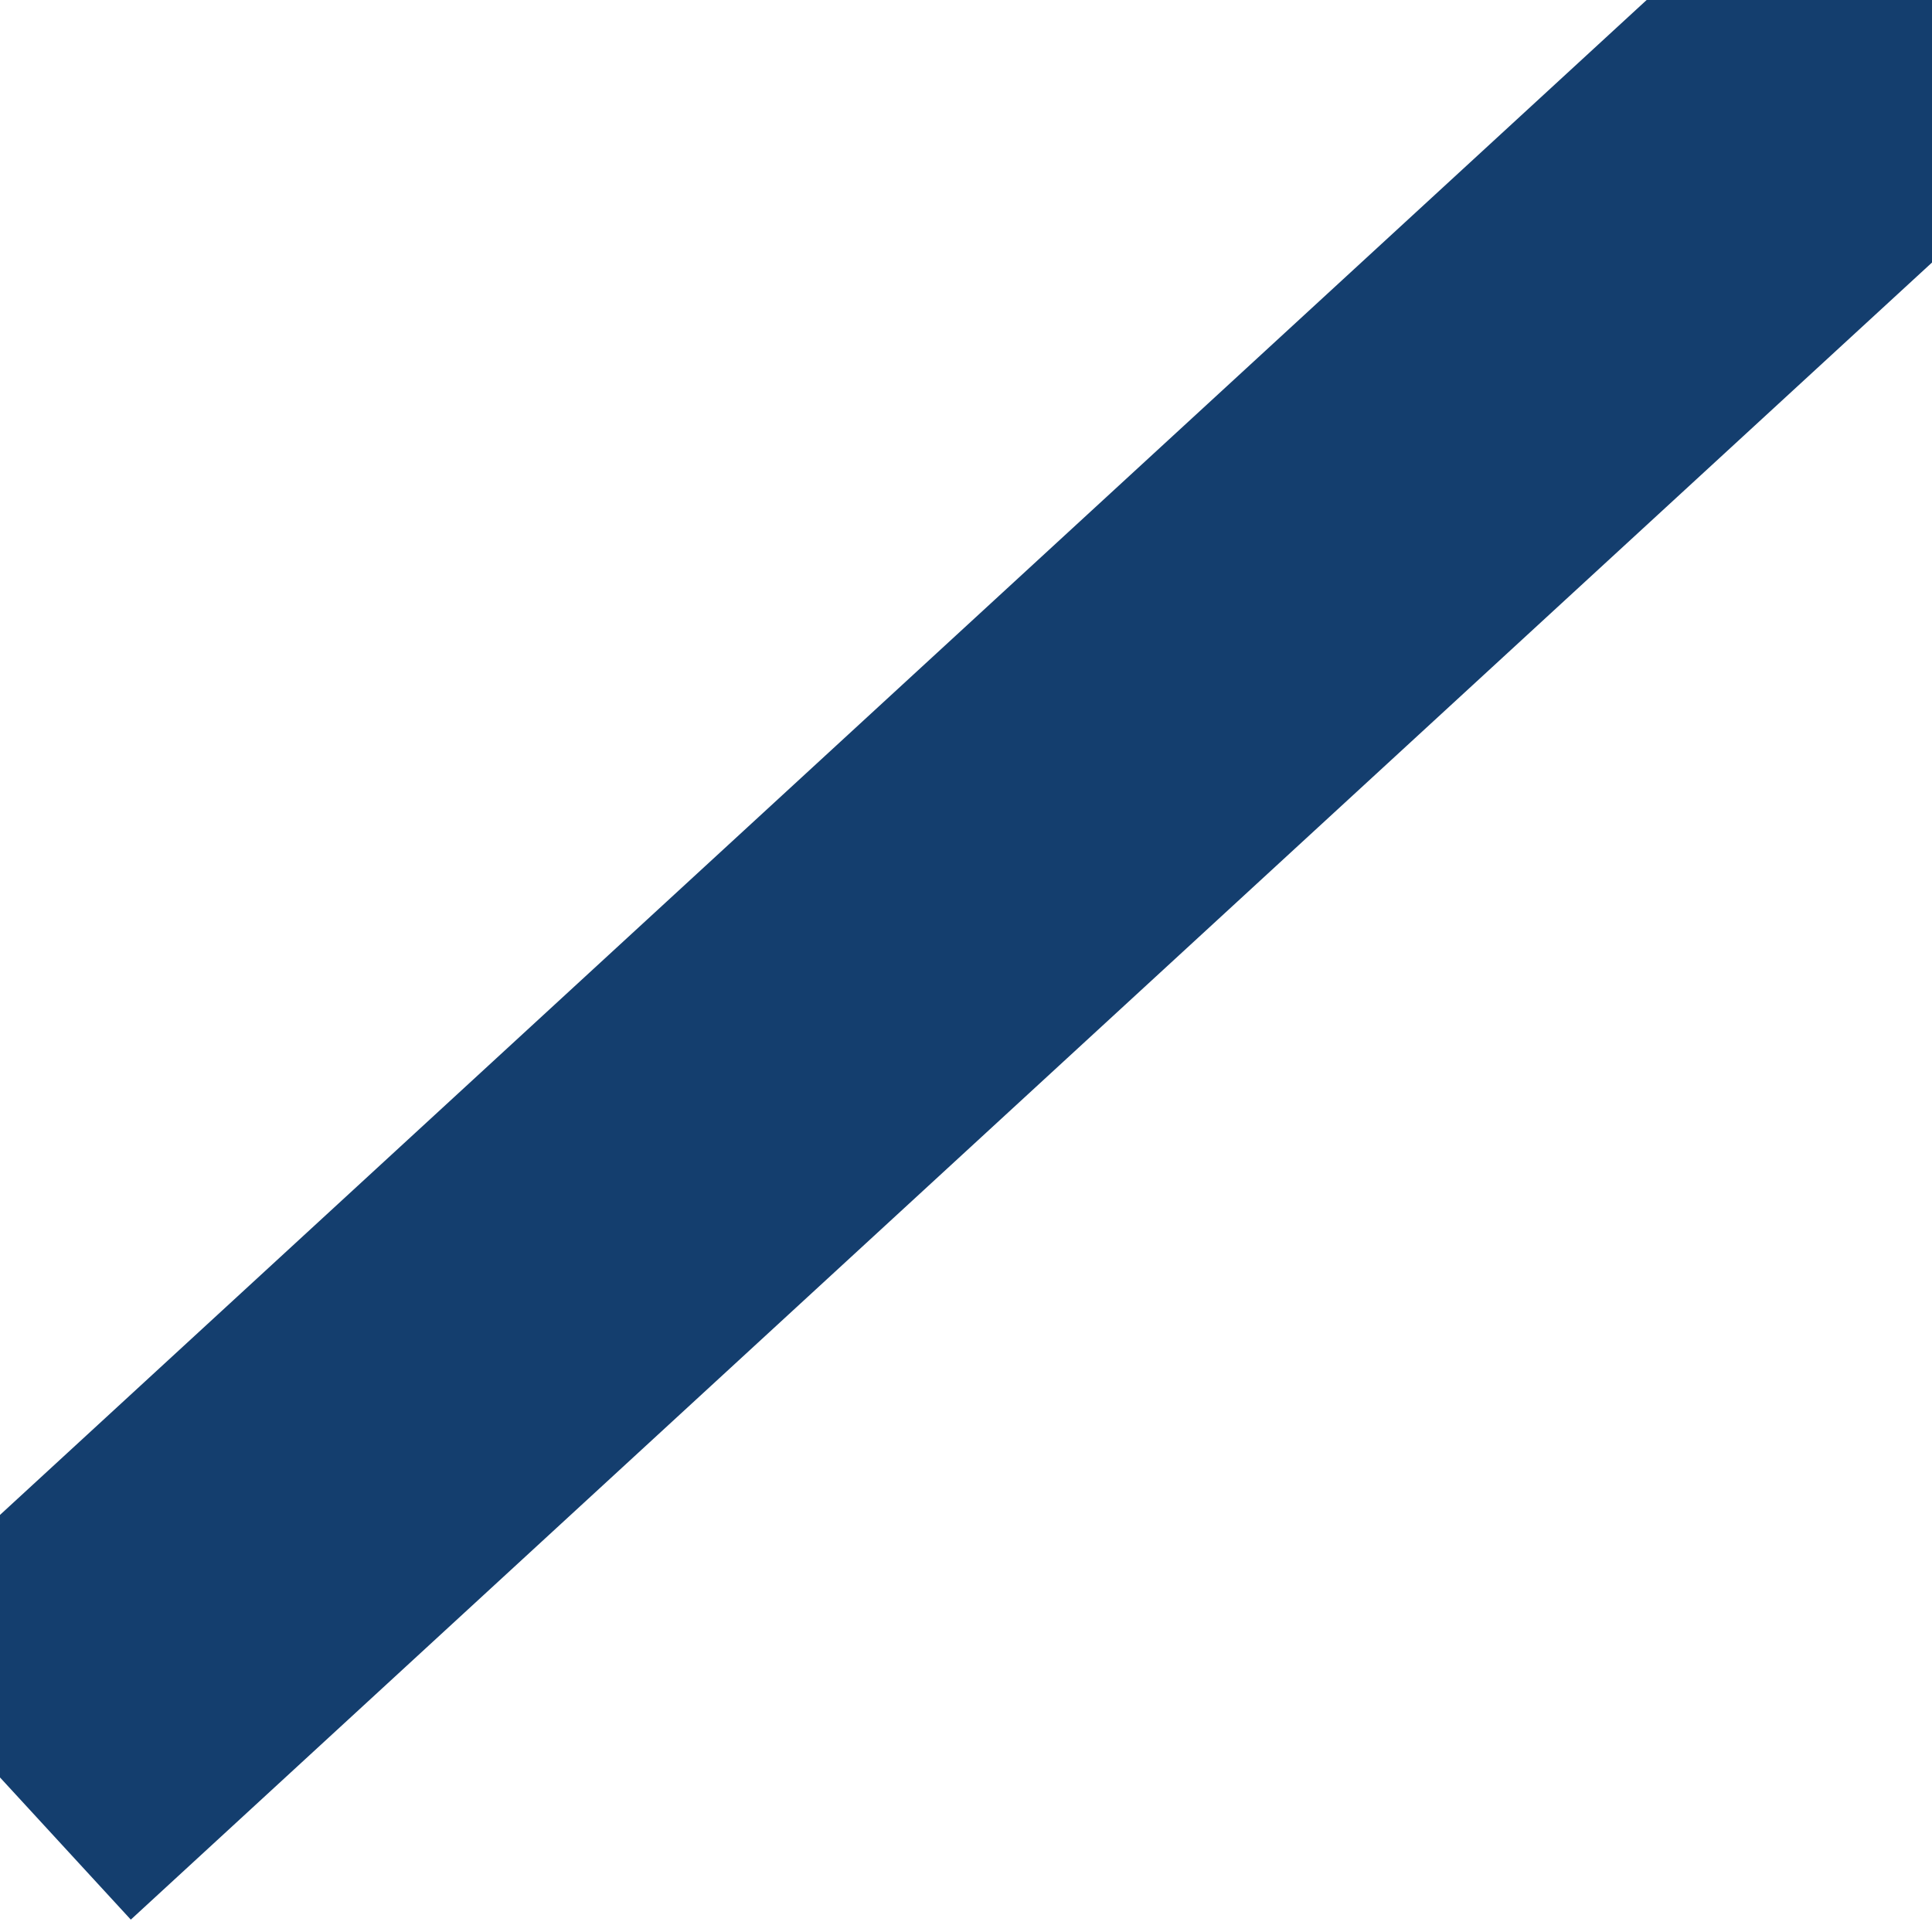 <?xml version="1.0" encoding="UTF-8" standalone="no"?>
<svg xmlns="http://www.w3.org/2000/svg" xmlns:xlink="http://www.w3.org/1999/xlink" height="5" width="5">
  <line x1="0" y1="4.6" x2="5" y2="0" style="stroke:#143e6e; stroke-width:1" />
</svg> 
